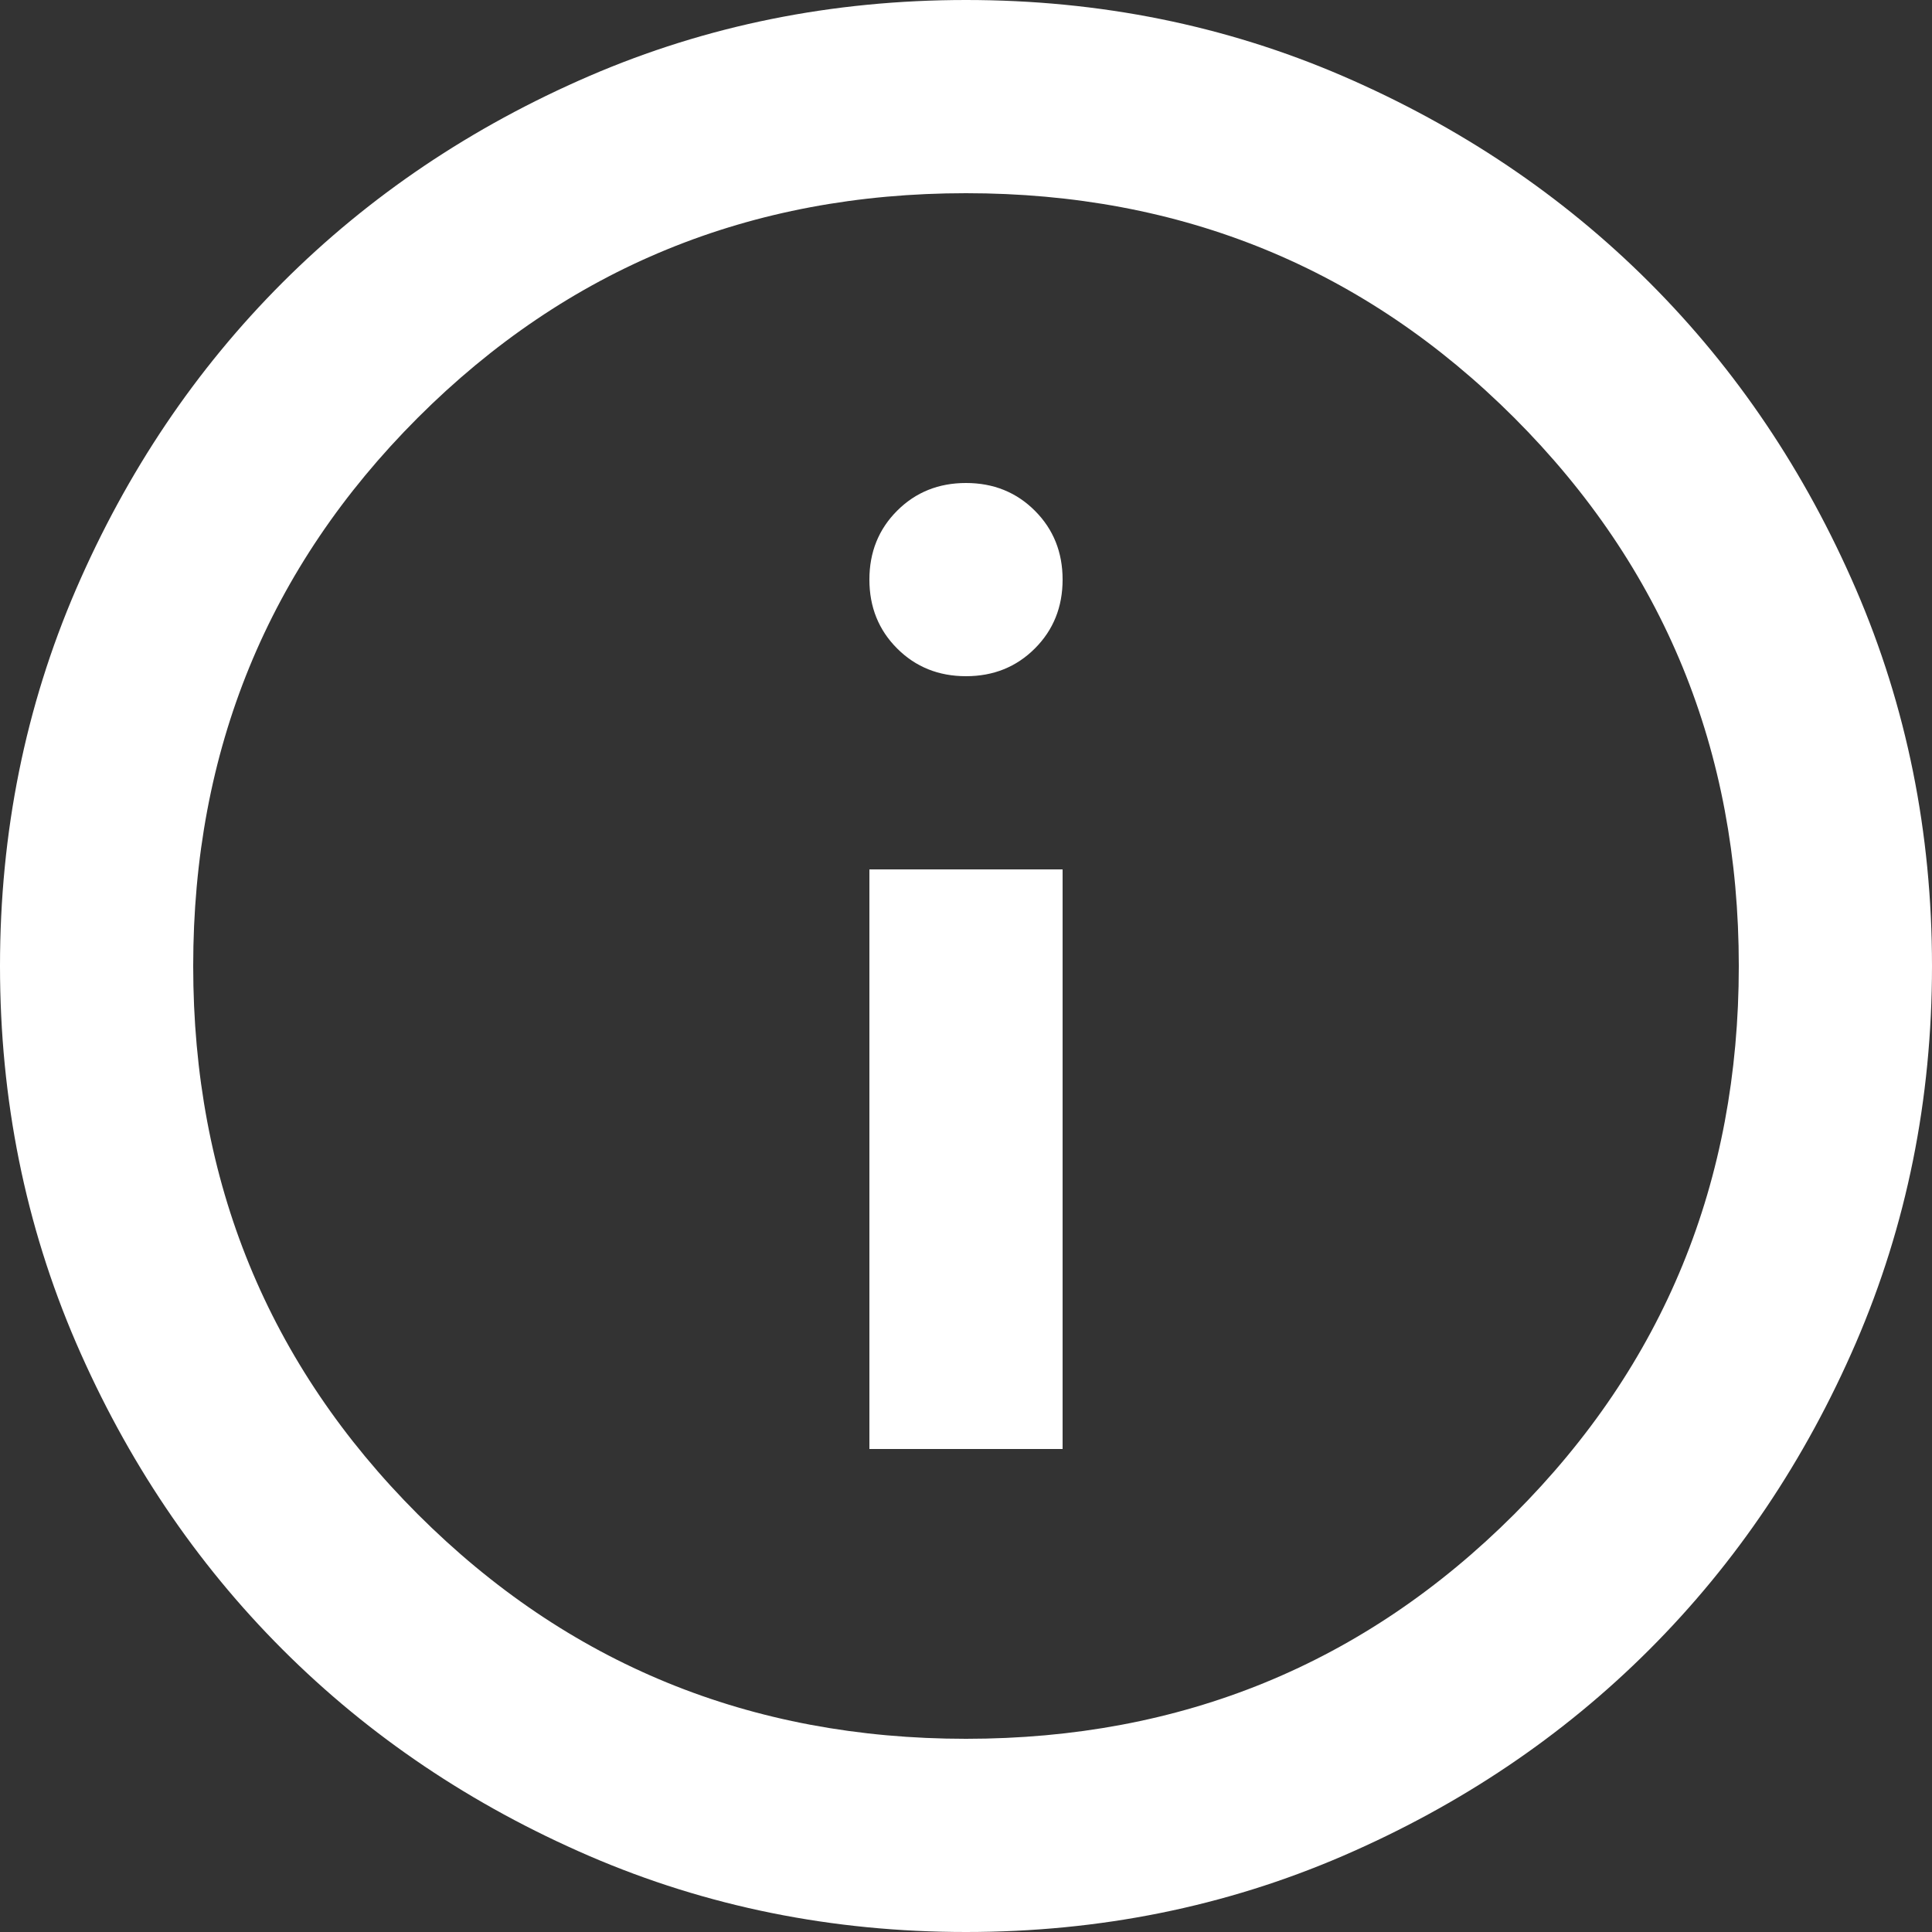 <svg width="17" height="17" viewBox="0 0 17 17" fill="none" xmlns="http://www.w3.org/2000/svg">
<rect x="0" y="0" width="17" height="17" fill="#333333" stroke="none"/>
<path d="M7.65 12.75H9.35V7.65H7.65V12.75ZM8.5 5.95C8.741 5.95 8.943 5.869 9.106 5.706C9.269 5.543 9.35 5.341 9.35 5.1C9.35 4.859 9.269 4.657 9.106 4.494C8.943 4.331 8.741 4.25 8.5 4.25C8.259 4.25 8.057 4.331 7.894 4.494C7.731 4.657 7.65 4.859 7.65 5.1C7.65 5.341 7.731 5.543 7.894 5.706C8.057 5.869 8.259 5.95 8.5 5.95ZM8.5 17C7.324 17 6.219 16.777 5.185 16.331C4.151 15.884 3.251 15.279 2.486 14.514C1.721 13.749 1.116 12.849 0.669 11.815C0.223 10.781 0 9.676 0 8.5C0 7.324 0.223 6.219 0.669 5.185C1.116 4.151 1.721 3.251 2.486 2.486C3.251 1.721 4.151 1.116 5.185 0.669C6.219 0.223 7.324 0 8.5 0C9.676 0 10.781 0.223 11.815 0.669C12.849 1.116 13.749 1.721 14.514 2.486C15.279 3.251 15.884 4.151 16.331 5.185C16.777 6.219 17 7.324 17 8.5C17 9.676 16.777 10.781 16.331 11.815C15.884 12.849 15.279 13.749 14.514 14.514C13.749 15.279 12.849 15.884 11.815 16.331C10.781 16.777 9.676 17 8.5 17ZM8.5 15.3C10.398 15.3 12.006 14.641 13.324 13.324C14.641 12.006 15.3 10.398 15.3 8.5C15.3 6.602 14.641 4.994 13.324 3.676C12.006 2.359 10.398 1.7 8.5 1.7C6.602 1.7 4.994 2.359 3.676 3.676C2.359 4.994 1.7 6.602 1.7 8.5C1.7 10.398 2.359 12.006 3.676 13.324C4.994 14.641 6.602 15.3 8.5 15.3Z" fill="white"/>
</svg>
